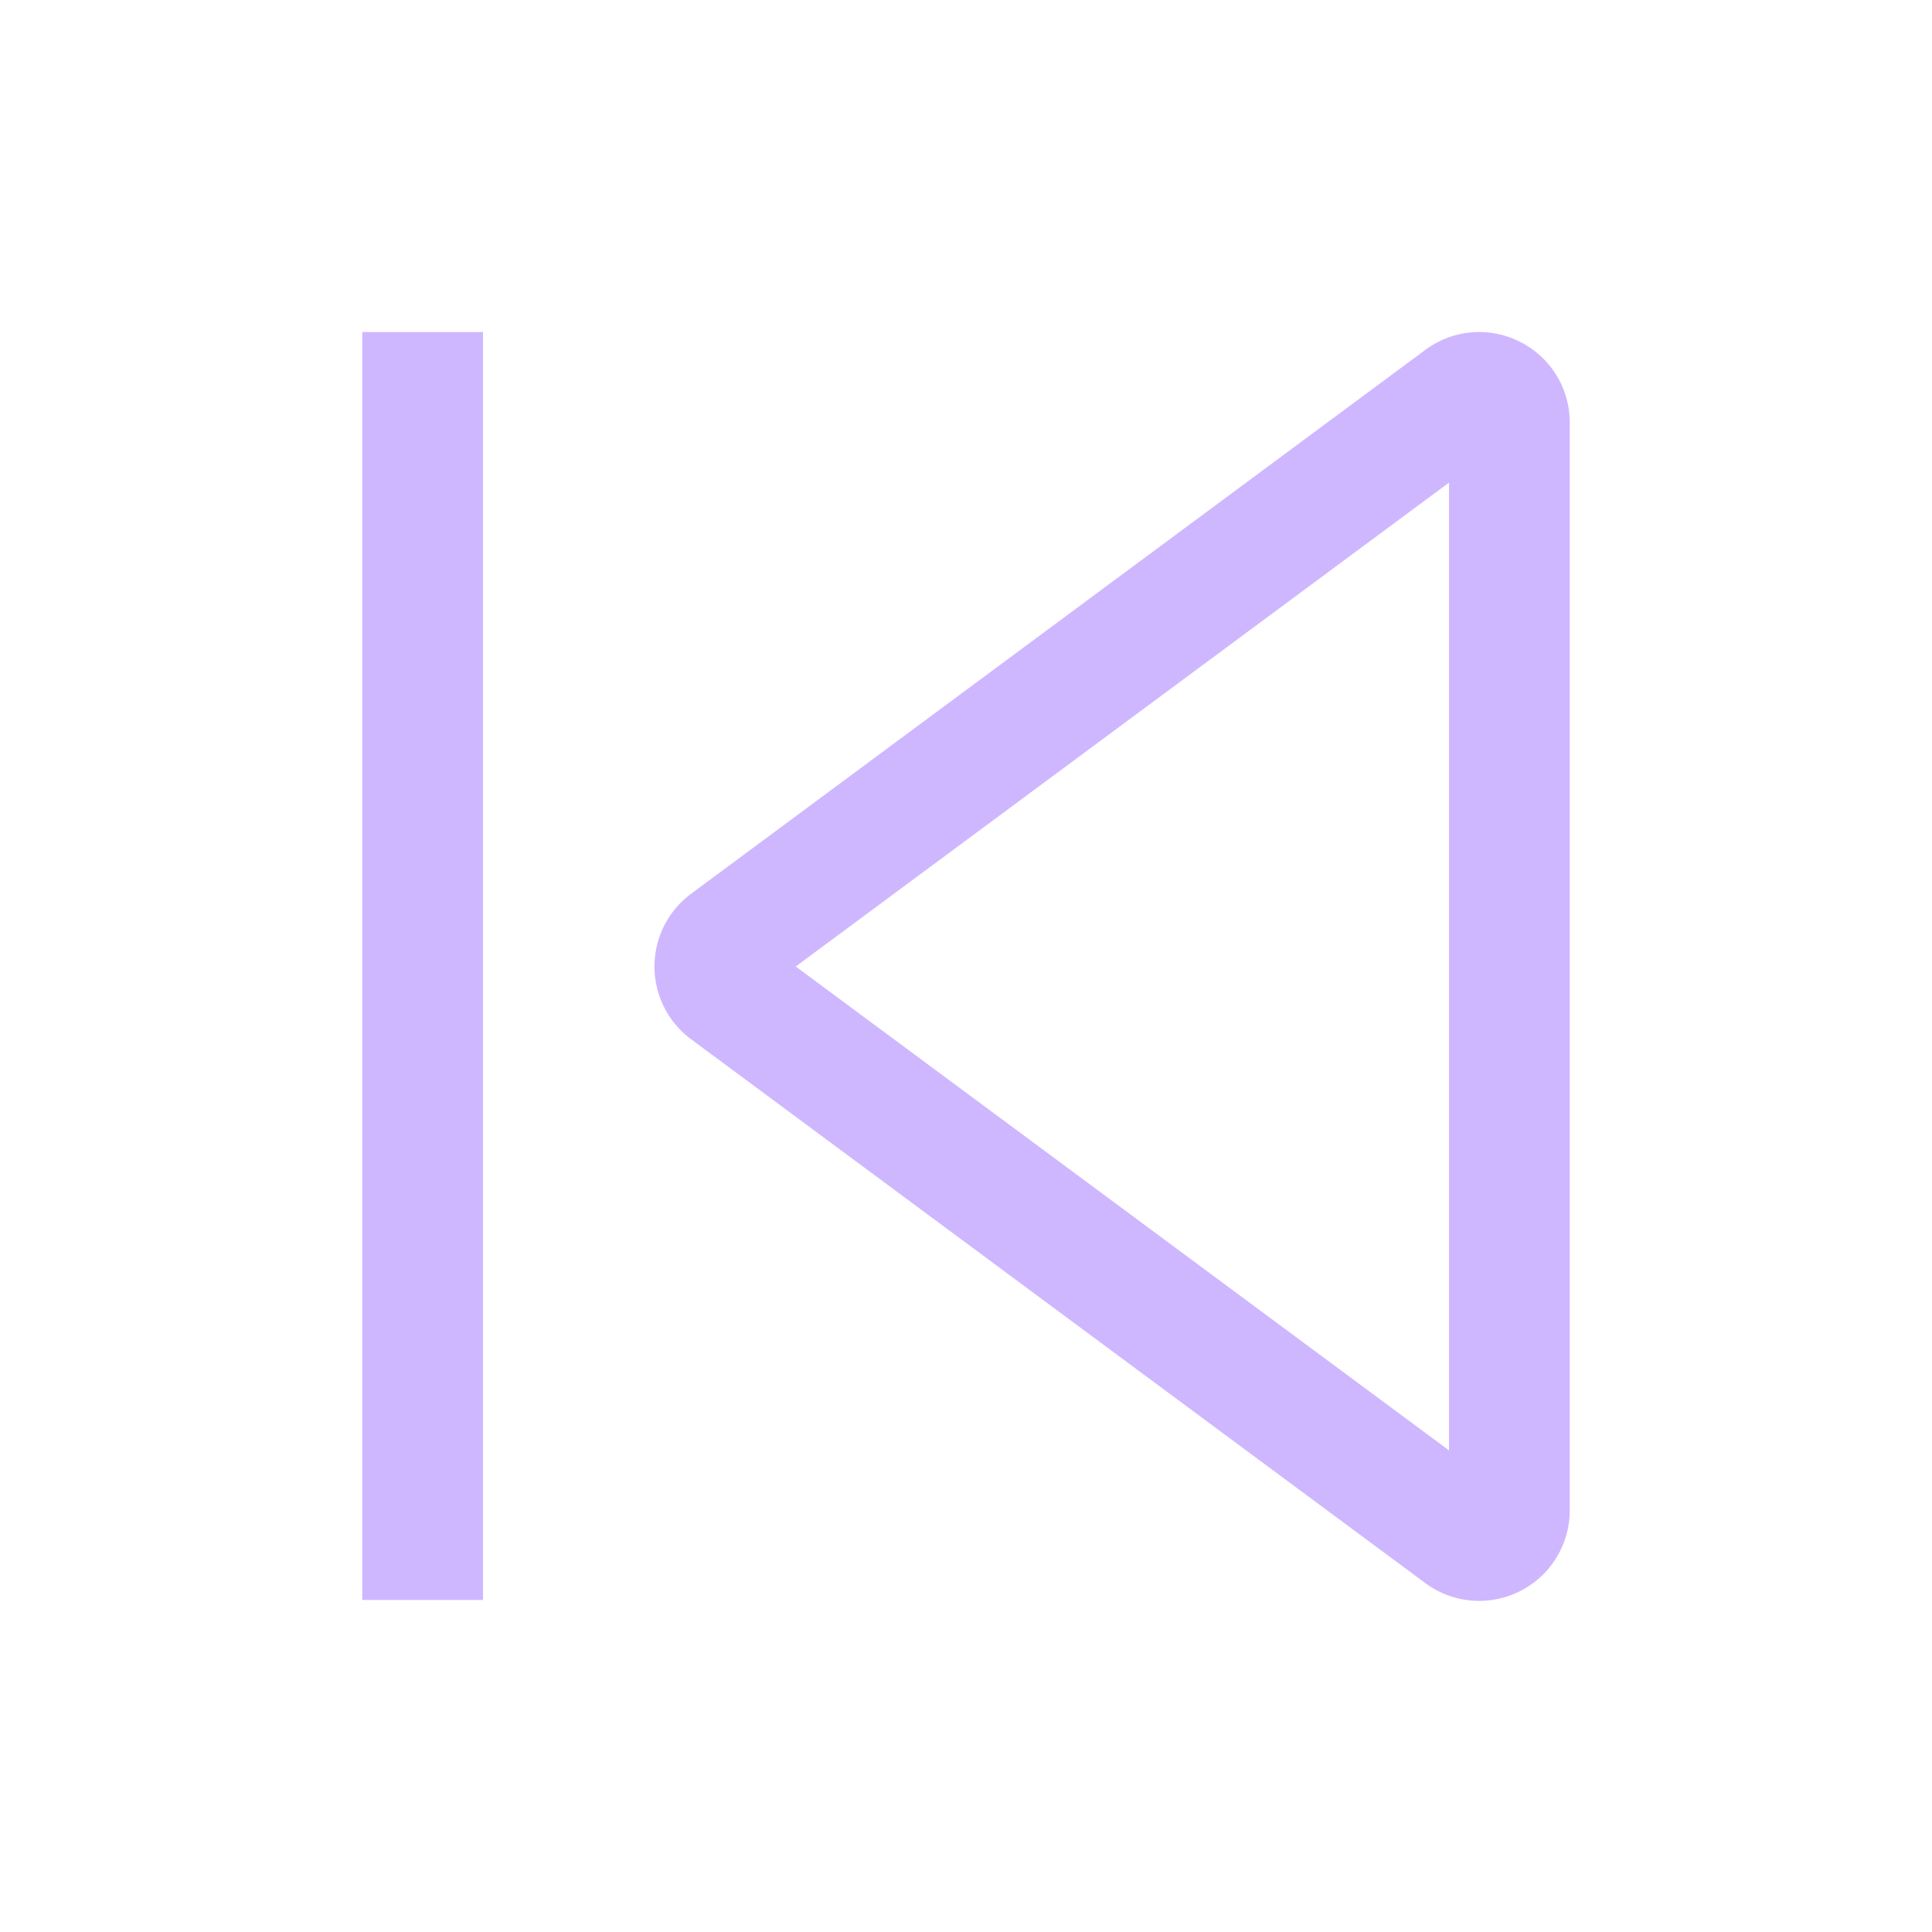 <svg xmlns="http://www.w3.org/2000/svg" width="48" height="48" viewBox="0 0 512 512"><path fill="#CEB7FF" d="M402.8 90.58a23.88 23.88 0 0 0-25.082 2.149L183.155 236.847a24 24 0 0 0 0 38.57l194.56 144.119A24 24 0 0 0 416 400.251V112.015a23.88 23.88 0 0 0-13.2-21.435M384 384.37L210.881 256.133L384 127.9ZM96 88h32v336H96z"/></svg>